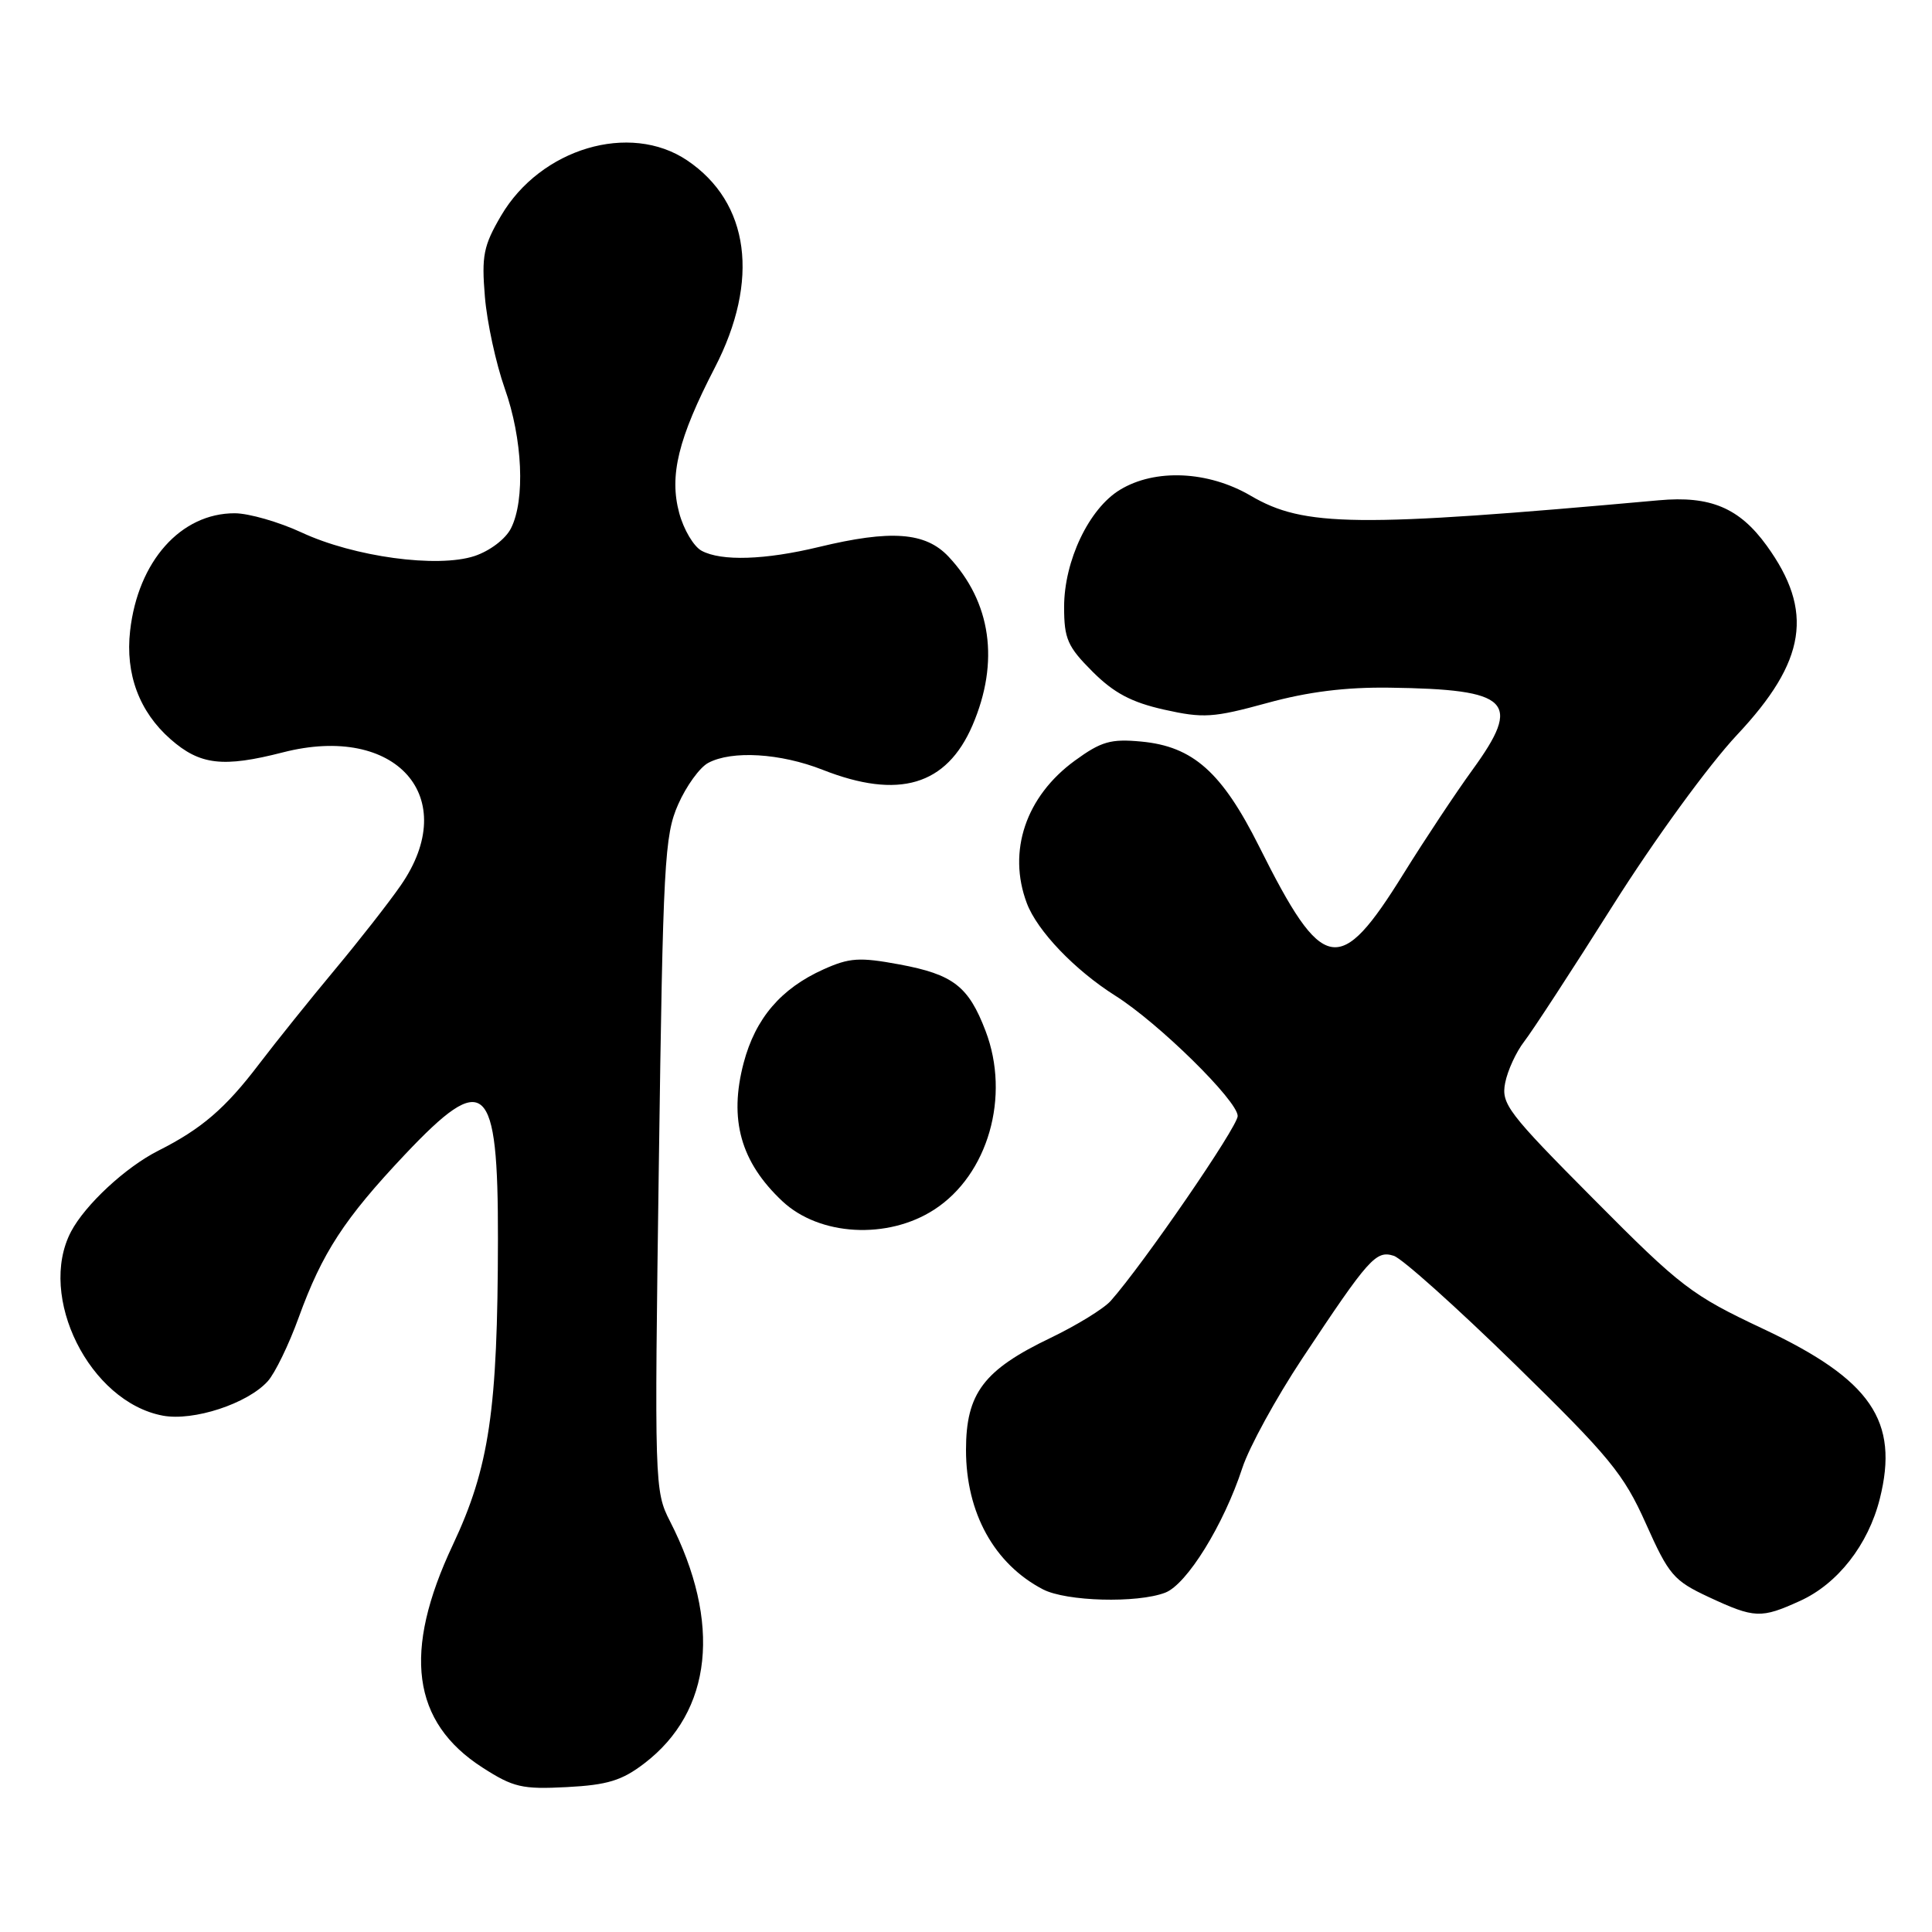 <?xml version="1.0" encoding="UTF-8" standalone="no"?>
<!DOCTYPE svg PUBLIC "-//W3C//DTD SVG 1.1//EN" "http://www.w3.org/Graphics/SVG/1.1/DTD/svg11.dtd" >
<svg xmlns="http://www.w3.org/2000/svg" xmlns:xlink="http://www.w3.org/1999/xlink" version="1.1" viewBox="0 0 256 256">
 <g >
 <path fill="currentColor"
d=" M 85.36 233.67 C 94.40 226.78 95.65 215.01 88.77 201.56 C 86.73 197.58 86.71 196.67 87.30 154.26 C 87.85 114.27 88.05 110.68 89.86 106.59 C 90.93 104.16 92.72 101.68 93.84 101.09 C 96.97 99.41 103.41 99.80 109.00 102.00 C 119.08 105.97 125.42 104.09 128.86 96.11 C 132.47 87.70 131.35 79.78 125.68 73.75 C 122.63 70.51 118.06 70.17 108.50 72.48 C 101.38 74.20 95.59 74.39 92.97 72.98 C 91.92 72.42 90.59 70.17 90.00 67.98 C 88.66 63.01 89.86 58.11 94.71 48.73 C 100.70 37.15 99.33 26.83 91.05 21.25 C 83.46 16.14 71.63 19.66 66.39 28.59 C 64.06 32.57 63.80 33.89 64.25 39.31 C 64.53 42.72 65.72 48.18 66.88 51.47 C 69.25 58.14 69.61 66.23 67.71 70.00 C 66.99 71.43 64.91 73.00 62.87 73.68 C 57.95 75.29 46.91 73.79 39.97 70.56 C 36.96 69.16 32.98 68.02 31.12 68.01 C 23.96 67.99 18.28 74.37 17.24 83.59 C 16.59 89.31 18.46 94.32 22.60 97.95 C 26.50 101.38 29.55 101.73 37.50 99.69 C 52.51 95.84 61.19 105.65 53.10 117.32 C 51.51 119.62 47.57 124.65 44.35 128.51 C 41.13 132.37 36.61 138.00 34.30 141.03 C 29.87 146.86 26.71 149.58 21.00 152.46 C 16.65 154.65 11.29 159.63 9.41 163.20 C 4.91 171.80 11.87 185.76 21.57 187.58 C 25.63 188.34 32.79 186.00 35.48 183.02 C 36.43 181.97 38.28 178.17 39.58 174.57 C 42.70 165.98 45.62 161.50 53.62 153.02 C 64.30 141.70 66.01 143.24 65.98 164.18 C 65.95 186.88 64.84 194.42 60.00 204.71 C 53.32 218.89 54.57 228.19 63.93 234.21 C 68.02 236.84 69.19 237.11 75.11 236.80 C 80.48 236.52 82.41 235.93 85.36 233.67 Z  M 238.51 212.13 C 243.50 209.87 247.55 204.69 249.08 198.61 C 251.68 188.28 247.93 182.81 233.65 176.09 C 224.12 171.60 222.74 170.55 211.18 158.90 C 199.79 147.44 198.90 146.27 199.44 143.50 C 199.76 141.85 200.90 139.38 201.97 138.00 C 203.04 136.62 208.32 128.53 213.70 120.00 C 219.25 111.21 226.38 101.42 230.17 97.37 C 239.35 87.60 240.38 80.97 234.09 72.29 C 230.47 67.29 226.62 65.67 219.81 66.29 C 179.66 69.91 172.80 69.83 165.73 65.69 C 160.10 62.39 153.04 62.07 148.39 64.91 C 144.29 67.40 141.00 74.32 141.00 80.43 C 141.00 84.65 141.46 85.69 144.76 88.99 C 147.59 91.82 149.92 93.06 154.25 94.03 C 159.44 95.19 160.75 95.11 167.87 93.16 C 173.31 91.66 178.32 91.04 184.12 91.12 C 200.15 91.34 201.72 92.91 195.10 102.02 C 192.91 105.04 188.81 111.21 185.99 115.75 C 177.45 129.50 175.31 129.10 166.85 112.18 C 161.91 102.31 158.08 98.90 151.21 98.26 C 147.18 97.88 145.91 98.25 142.42 100.79 C 135.92 105.53 133.47 112.81 136.06 119.68 C 137.44 123.35 142.41 128.54 147.79 131.94 C 153.53 135.56 164.00 145.86 164.00 147.88 C 163.99 149.32 151.50 167.50 147.17 172.38 C 146.25 173.41 142.67 175.61 139.22 177.27 C 130.33 181.53 128.00 184.62 128.00 192.13 C 128.00 200.46 131.74 207.23 138.20 210.60 C 141.29 212.20 150.66 212.46 154.39 211.04 C 157.26 209.95 162.15 202.05 164.62 194.50 C 165.52 191.75 169.10 185.22 172.56 180.00 C 181.38 166.70 182.32 165.65 184.68 166.40 C 185.77 166.74 192.99 173.21 200.73 180.77 C 213.30 193.06 215.14 195.29 218.09 201.89 C 221.14 208.72 221.77 209.45 226.44 211.63 C 232.50 214.45 233.34 214.48 238.51 212.13 Z  M 123.79 160.28 C 130.93 155.66 133.91 145.28 130.59 136.60 C 128.33 130.68 126.31 129.12 119.17 127.79 C 113.87 126.81 112.56 126.90 109.11 128.45 C 103.47 130.99 100.10 134.94 98.54 140.83 C 96.56 148.34 98.14 153.97 103.66 159.16 C 108.58 163.78 117.62 164.28 123.79 160.28 Z "/>
</g>
</svg>